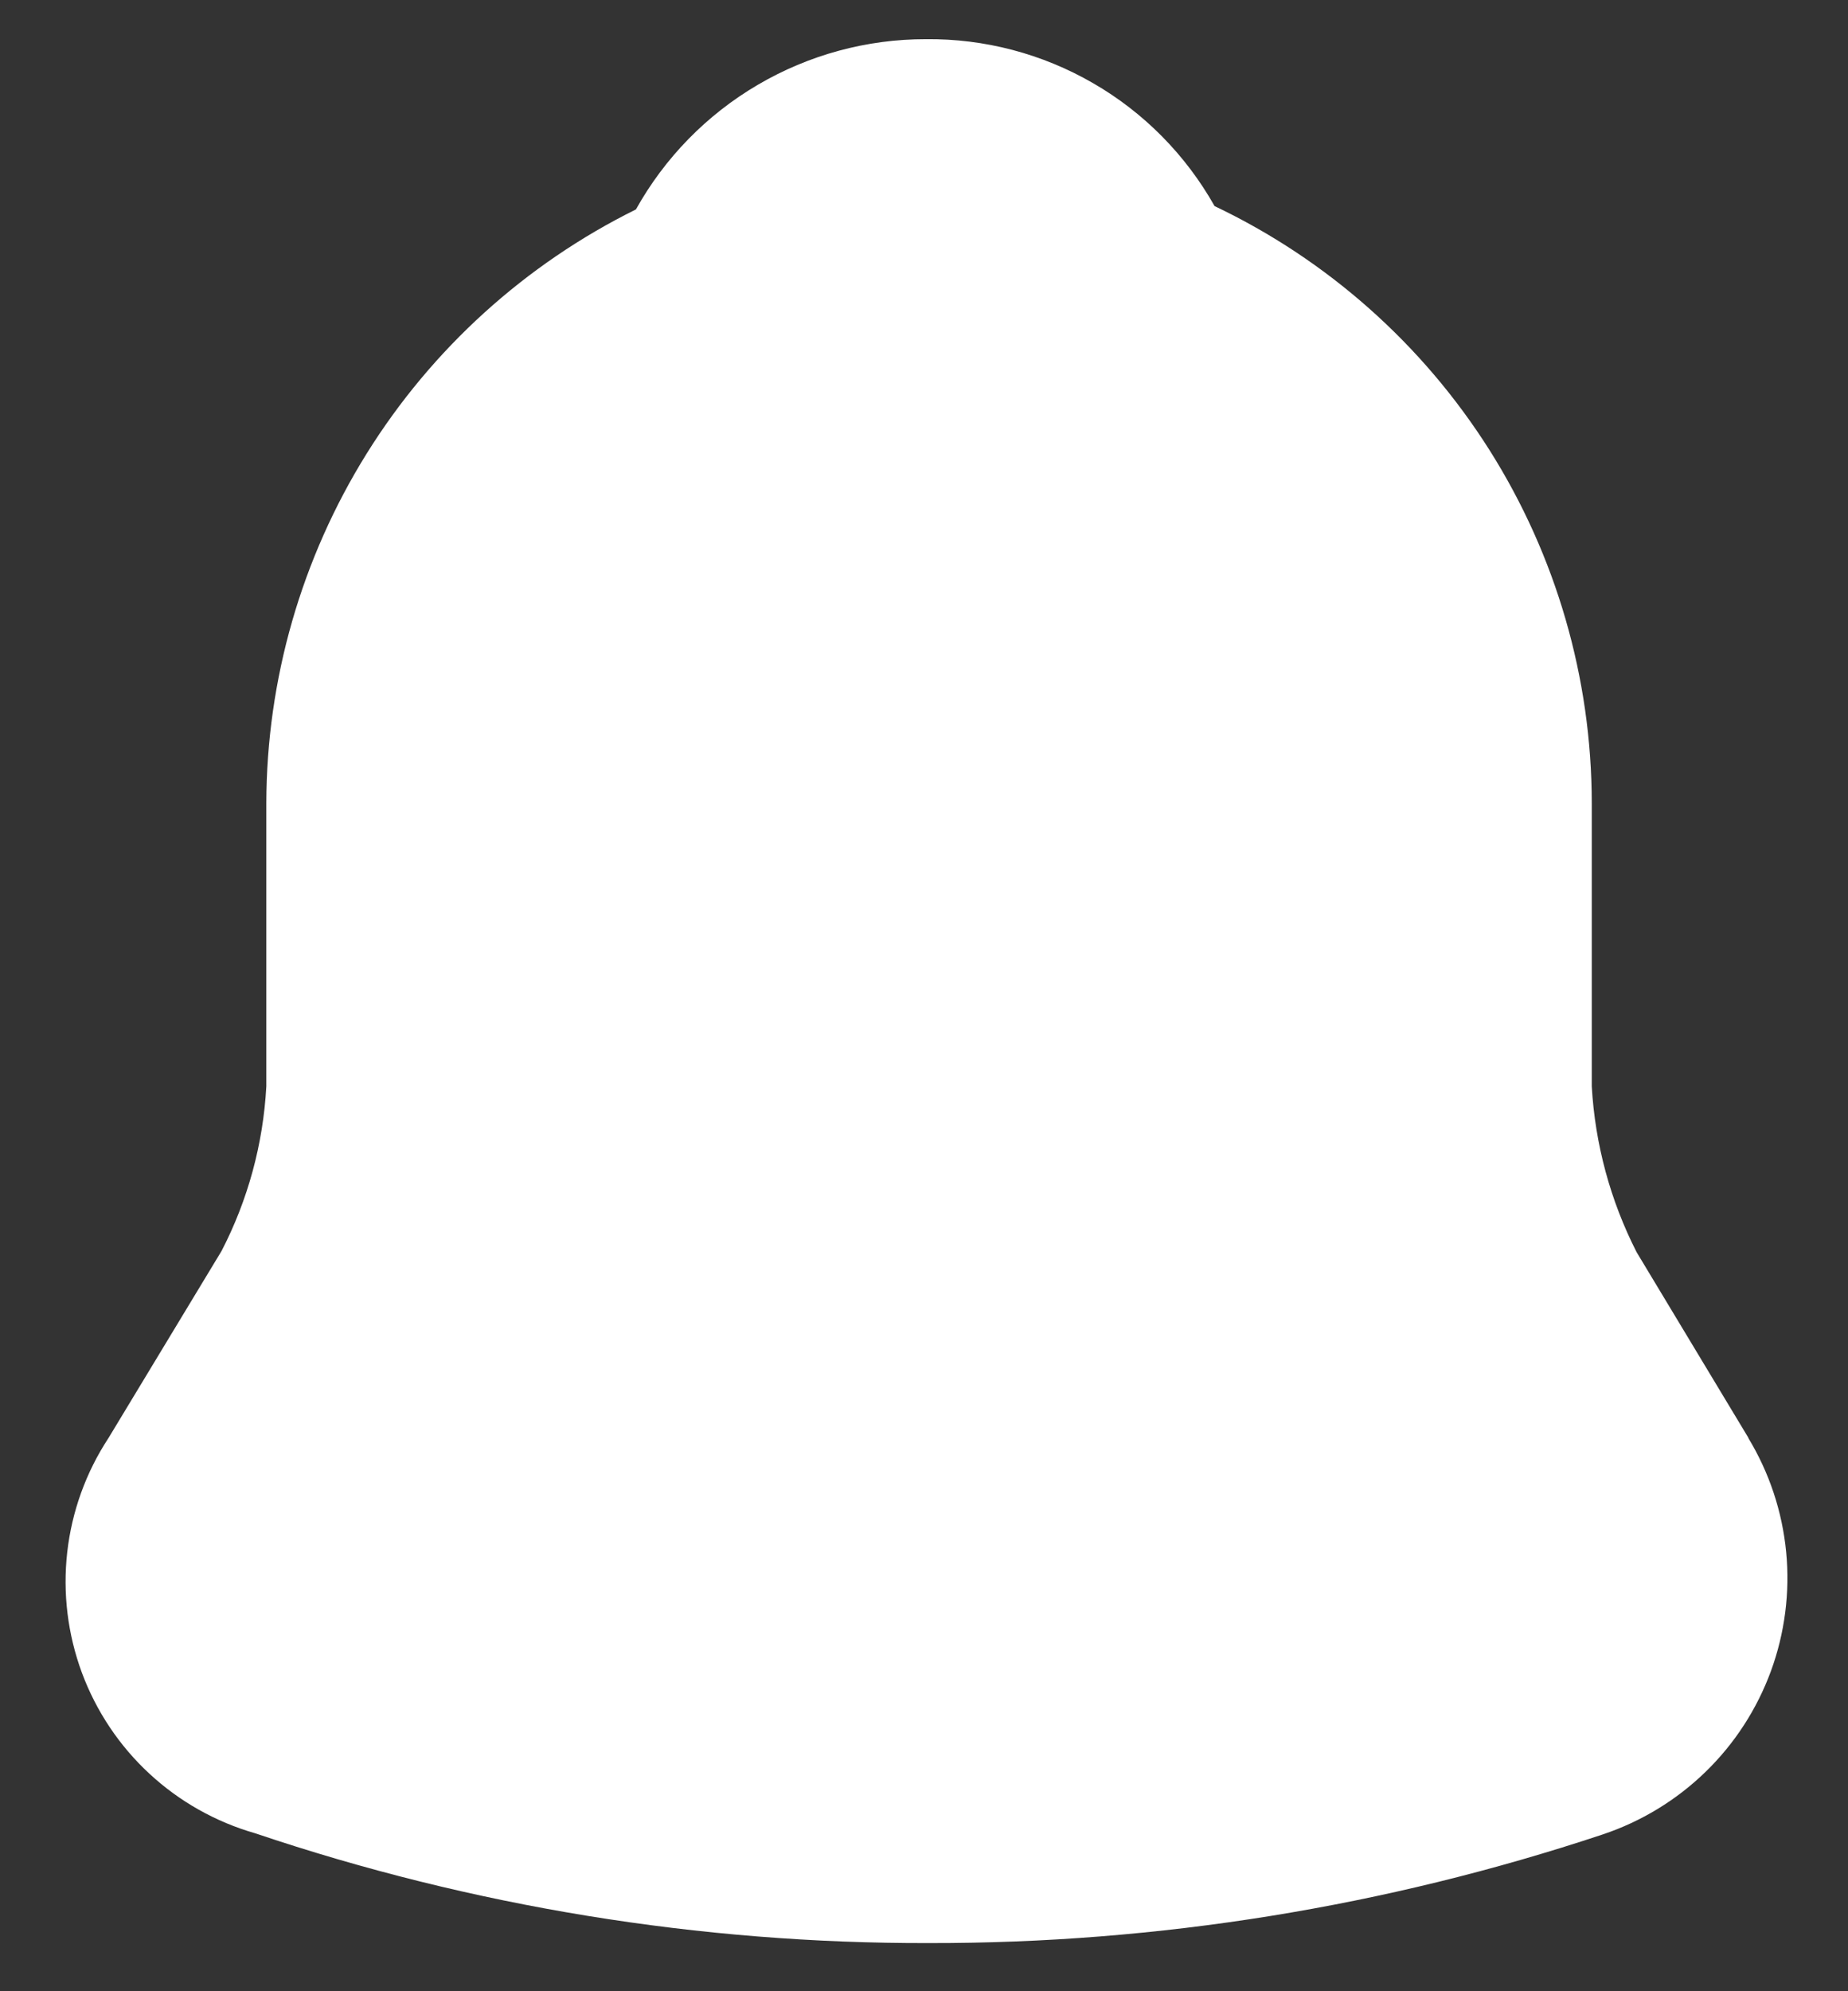 <svg width="26" height="28" viewBox="0 0 26 28" fill="none" xmlns="http://www.w3.org/2000/svg">
<rect x="0" y="0" width="26" height="28" fill="#333333" stroke="none"/>
<path d="M24.6 20.22L23.025 17.606C22.656 16.881 22.441 16.088 22.395 15.276V11.291C22.393 9.534 21.894 7.813 20.955 6.327C20.015 4.842 18.675 3.653 17.088 2.898C16.683 2.179 16.093 1.581 15.378 1.169C14.664 0.756 13.851 0.542 13.026 0.551C12.194 0.55 11.378 0.772 10.661 1.193C9.943 1.614 9.352 2.219 8.947 2.945C7.39 3.715 6.078 4.904 5.159 6.378C4.241 7.852 3.751 9.554 3.747 11.291V15.276C3.703 16.084 3.489 16.873 3.117 17.591L1.527 20.22C1.21 20.702 1.011 21.252 0.946 21.826C0.881 22.399 0.952 22.98 1.152 23.521C1.353 24.062 1.678 24.549 2.102 24.941C2.525 25.333 3.035 25.62 3.59 25.779C6.644 26.809 9.847 27.331 13.07 27.323C16.292 27.328 19.493 26.812 22.55 25.795C23.091 25.614 23.585 25.314 23.994 24.917C24.404 24.52 24.718 24.035 24.915 23.5C25.111 22.965 25.185 22.392 25.13 21.824C25.075 21.256 24.893 20.708 24.597 20.22H24.6Z" fill="white"/>
</svg>
